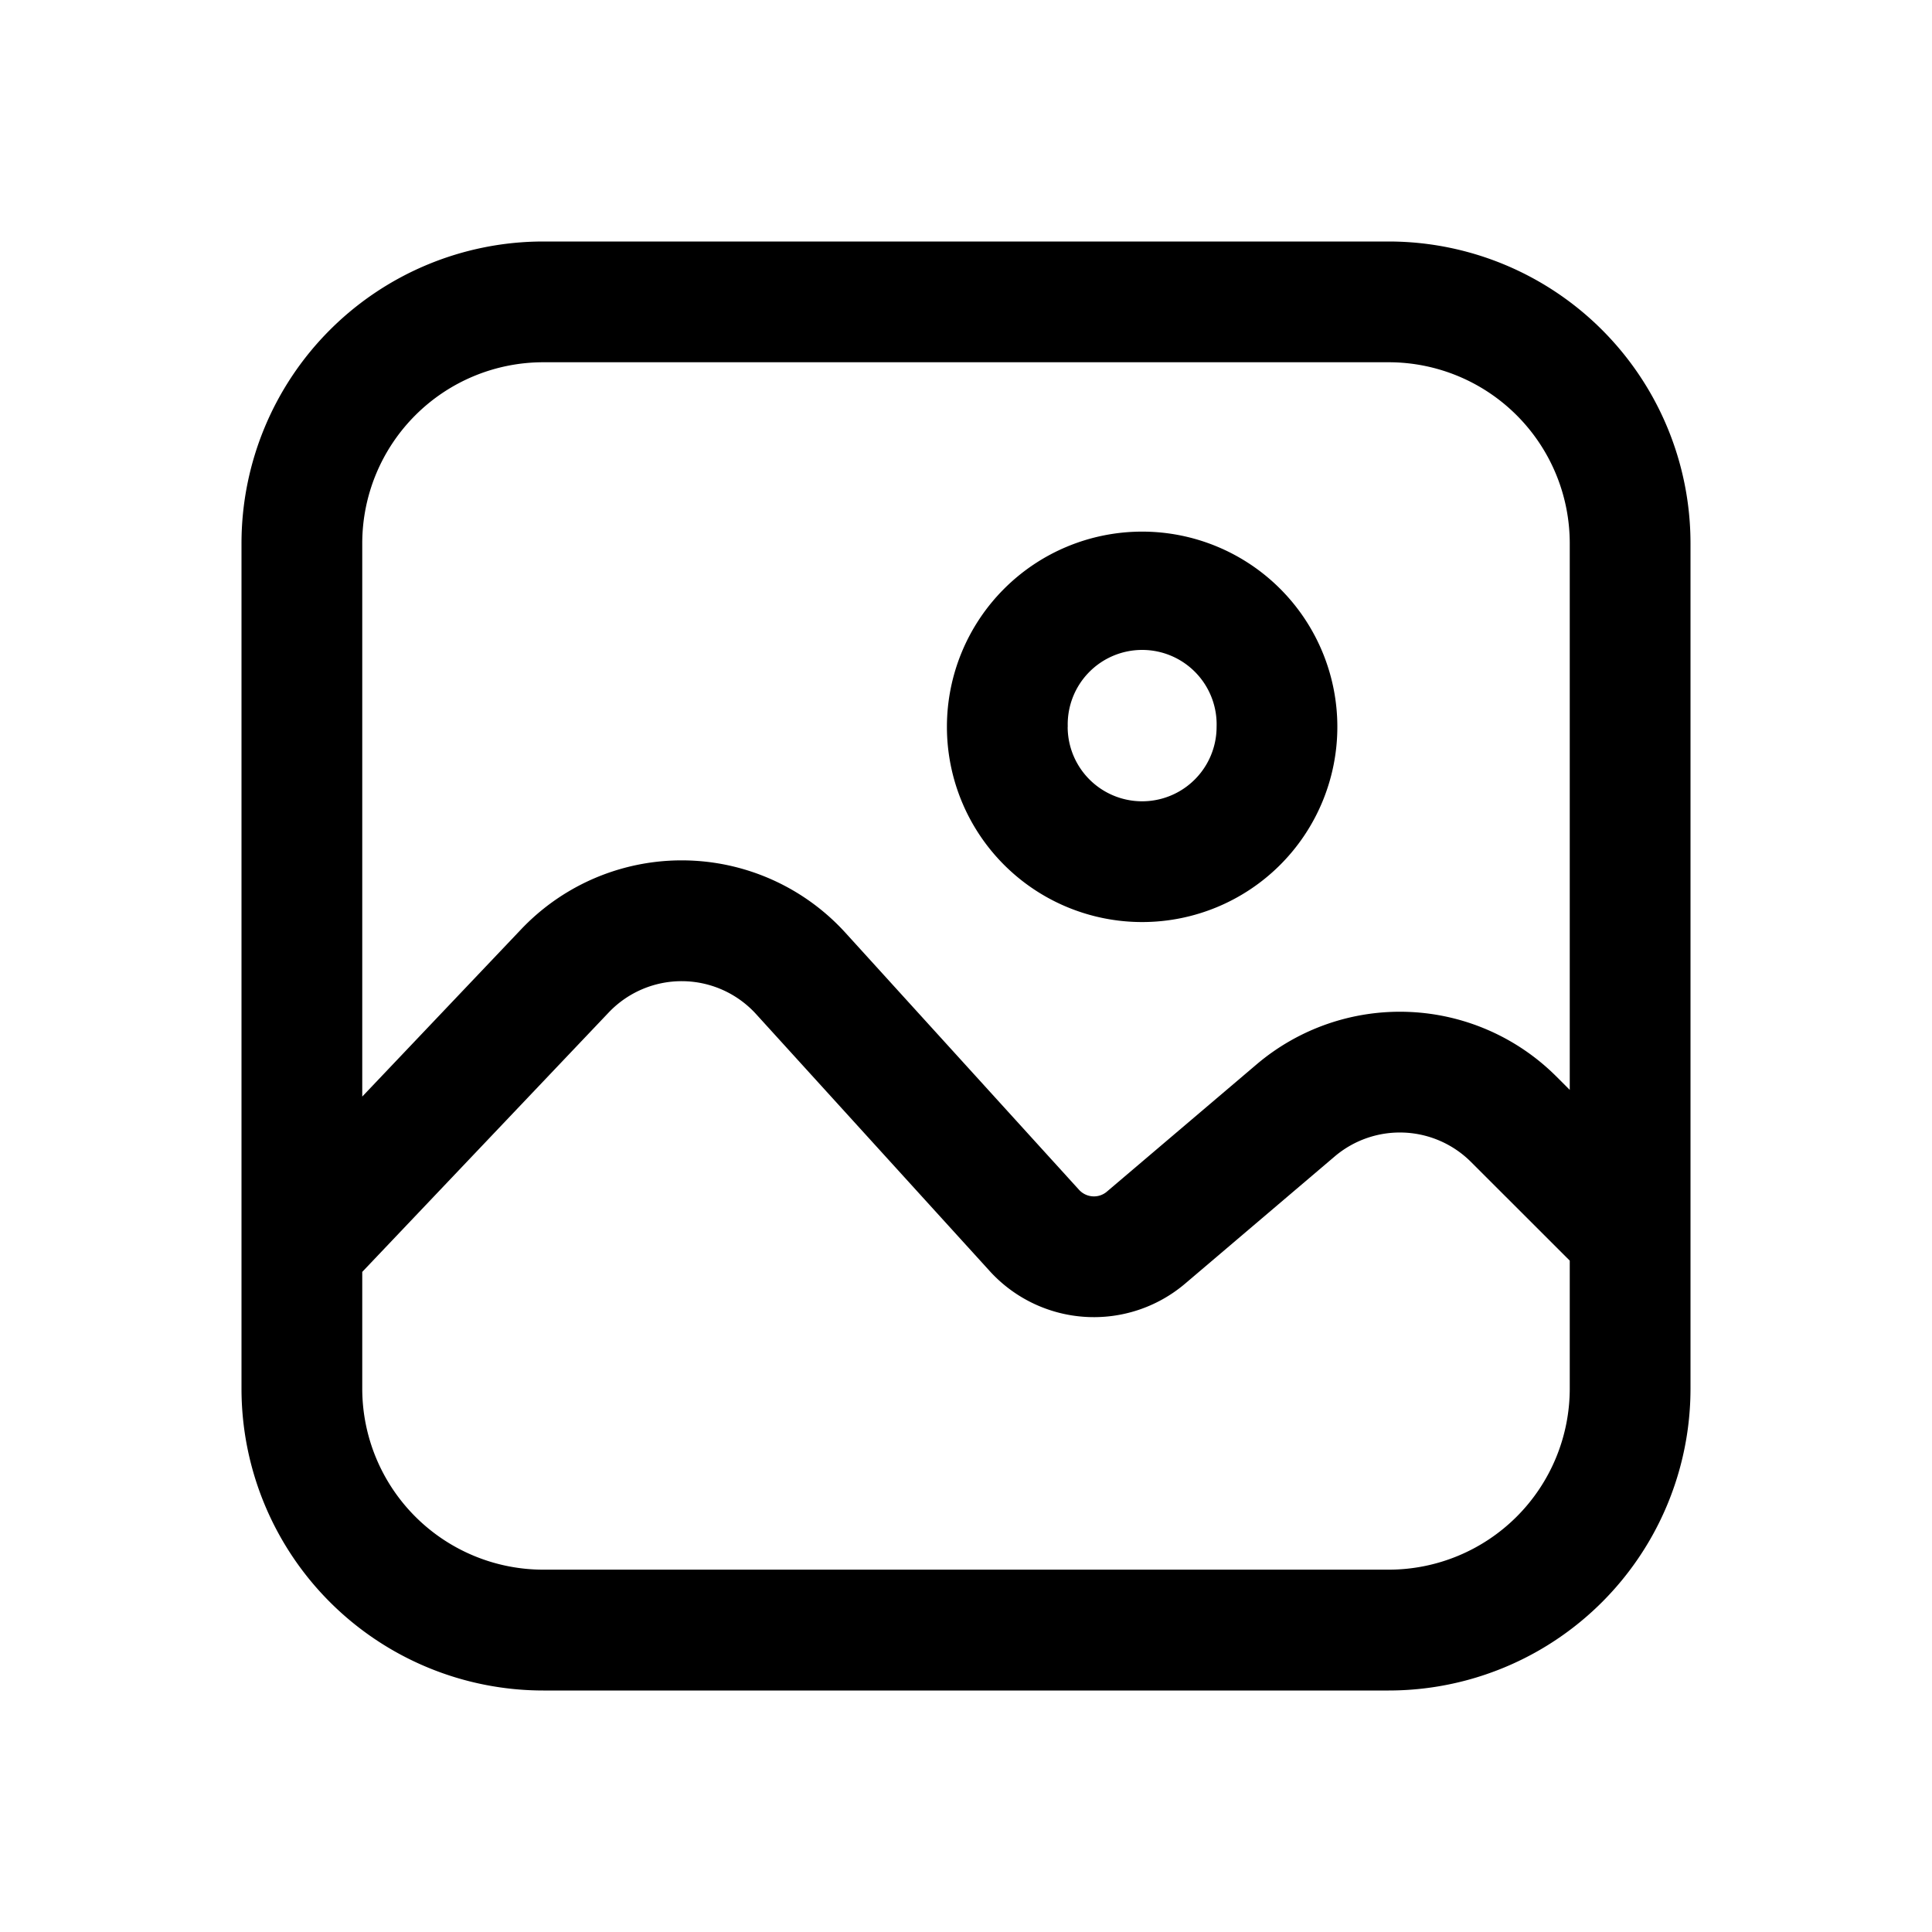 <svg width="24" height="24" viewBox="0 0 24 24" fill="none" xmlns="http://www.w3.org/2000/svg"><path fill-rule="evenodd" clip-rule="evenodd" d="M3 6.75A3.75 3.75 0 016.75 3h10.5A3.75 3.75 0 0121 6.75v10.5A3.75 3.75 0 0117.25 21H6.75A3.75 3.75 0 013 17.25V6.75zM6.75 4.5A2.25 2.25 0 004.5 6.75v6.872l1.974-2.078a2.75 2.75 0 014.029.044l2.901 3.192c.091.1.245.11.347.022l1.858-1.579a2.75 2.75 0 013.725.15l.166.166V6.75a2.25 2.25 0 00-2.25-2.25H6.75zM4.5 17.25V15.8l3.062-3.223a1.25 1.25 0 011.83.02l2.902 3.192a1.75 1.75 0 002.429.156l1.857-1.579a1.25 1.25 0 011.694.069L19.5 15.66v1.589a2.25 2.25 0 01-2.25 2.25H6.75a2.25 2.25 0 01-2.25-2.25zm8.764-8.221a.925.925 0 111.849 0 .925.925 0 01-1.85 0zm.924-2.425a2.425 2.425 0 100 4.85 2.425 2.425 0 000-4.85z" fill="currentColor"/></svg>